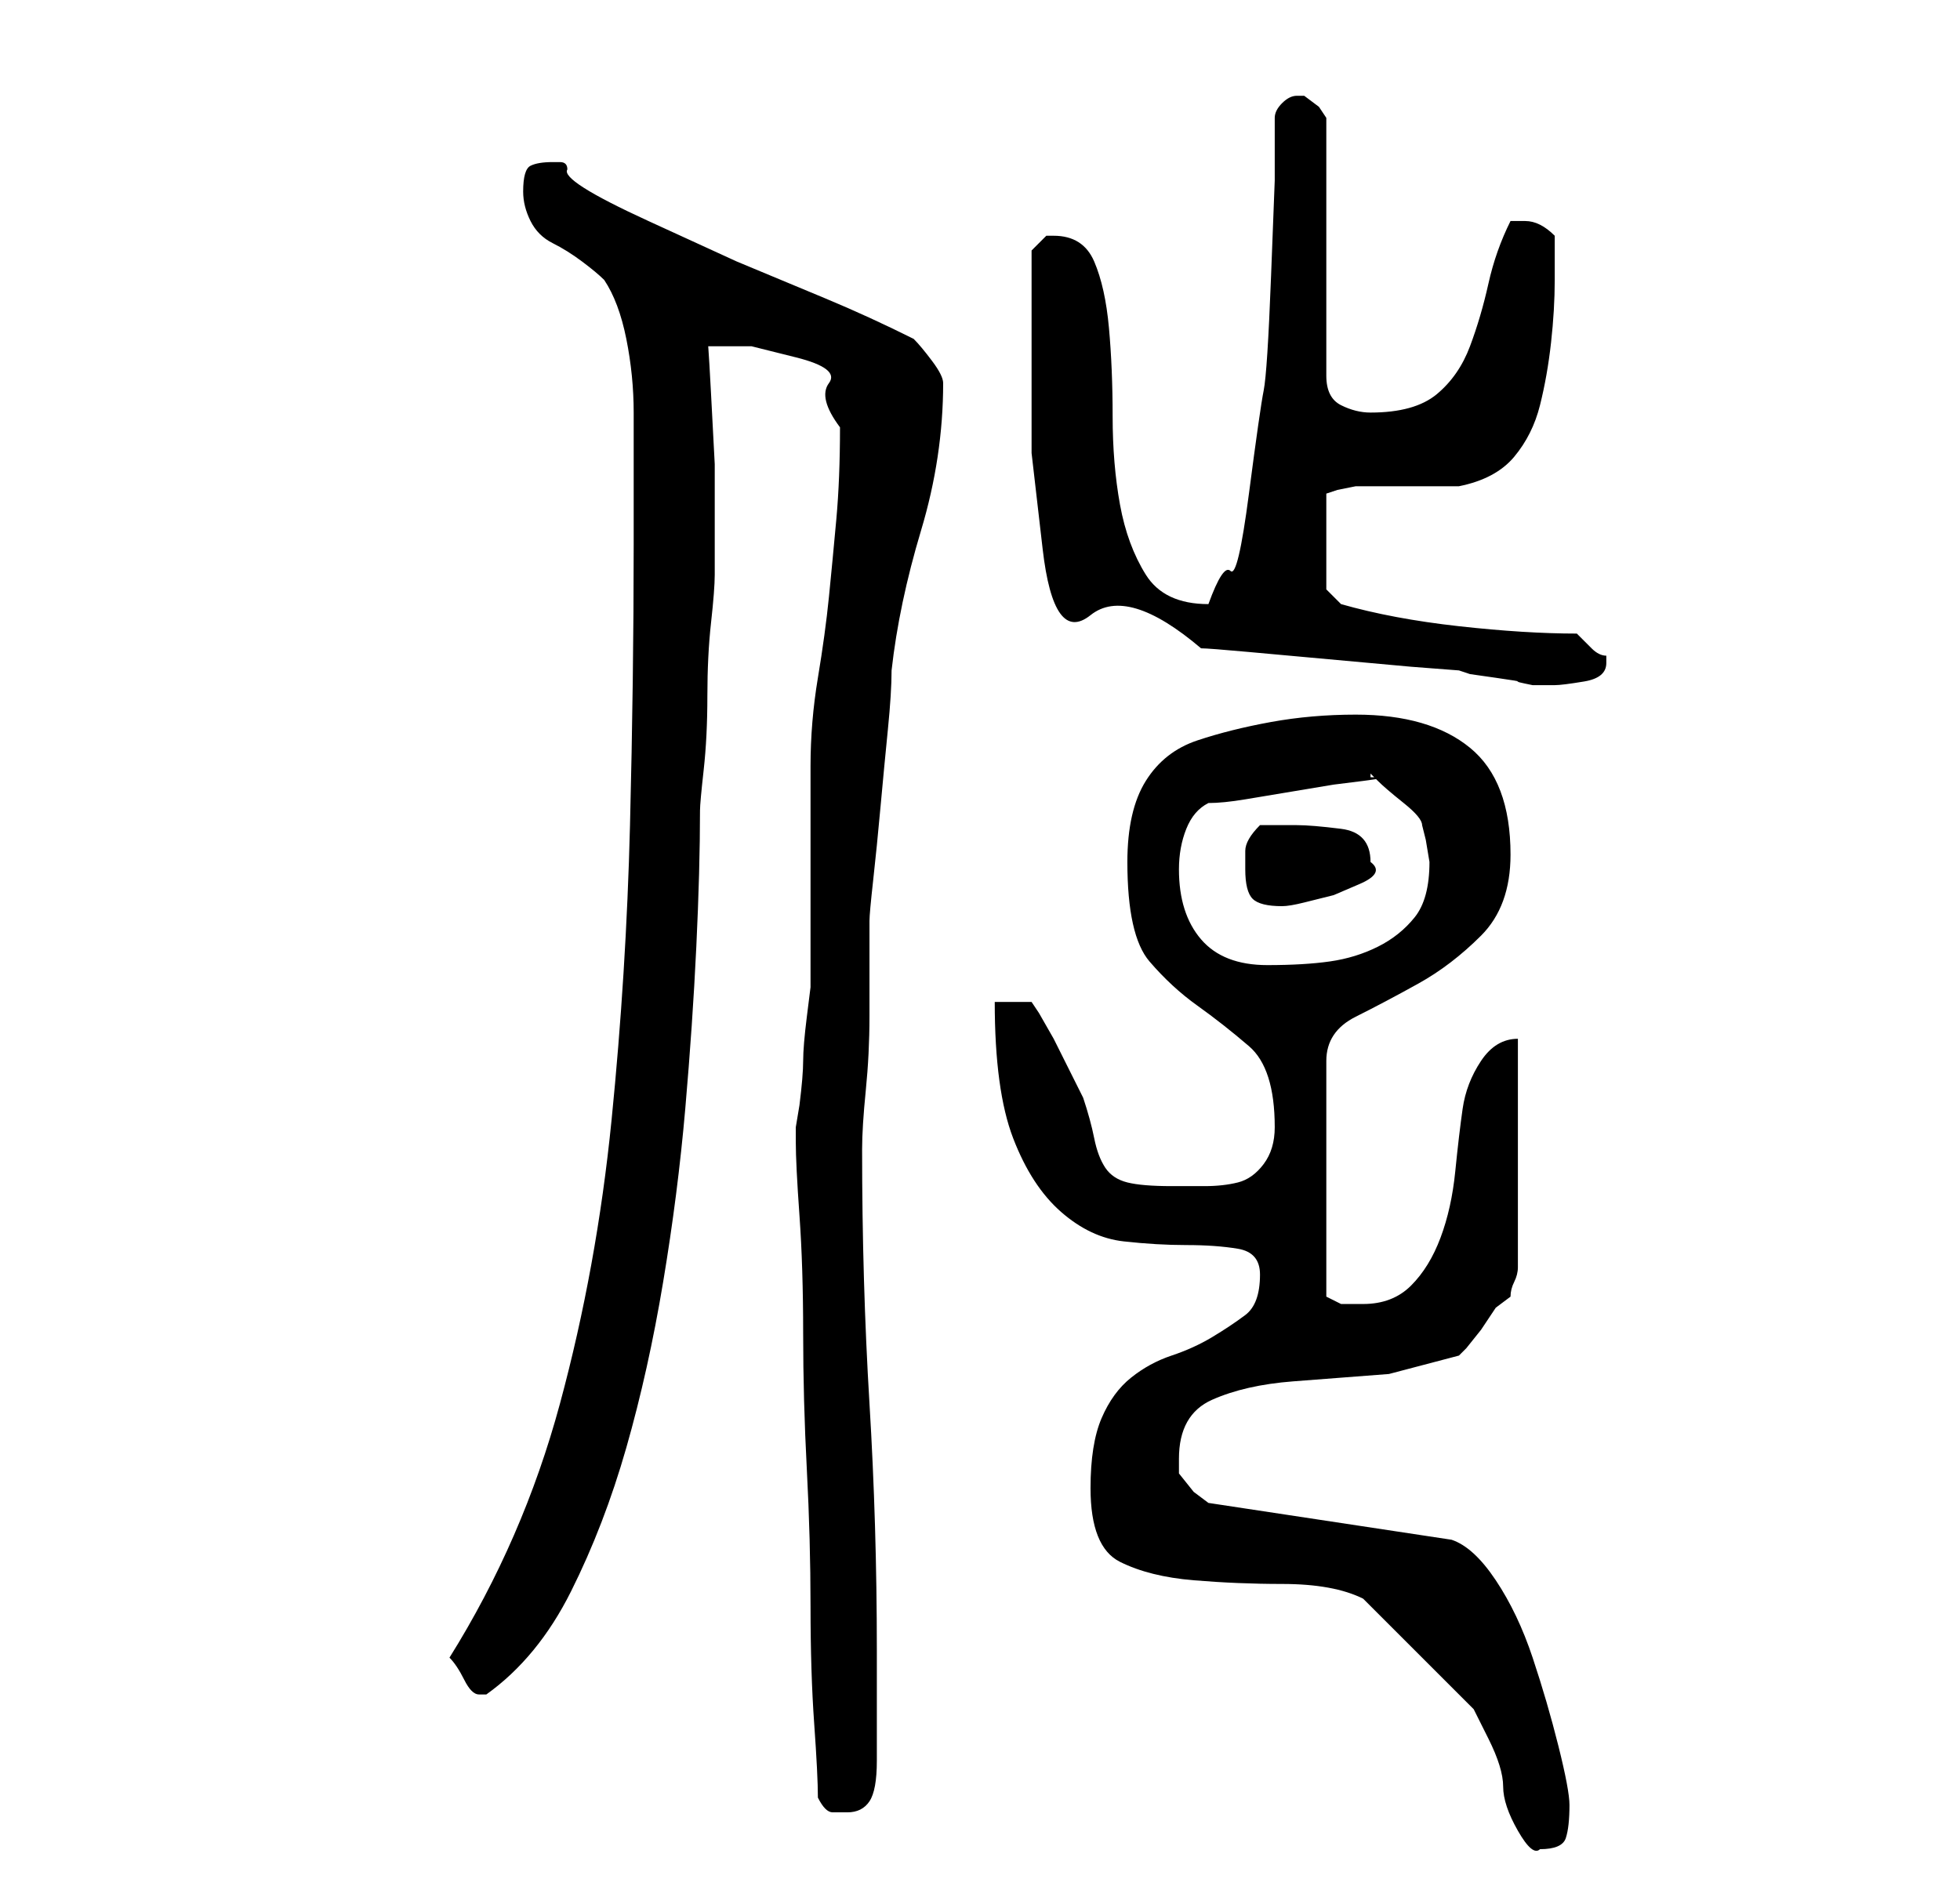 <?xml version="1.0" standalone="no"?>
<!DOCTYPE svg PUBLIC "-//W3C//DTD SVG 1.1//EN" "http://www.w3.org/Graphics/SVG/1.1/DTD/svg11.dtd" >
<svg xmlns="http://www.w3.org/2000/svg" xmlns:xlink="http://www.w3.org/1999/xlink" version="1.1" viewBox="-10 0 266 256">
   <path fill="currentColor"
d="M175 217l3 3l4.5 4.5l4.5 4.5l3 3t2 4t2 6.5t2 6t3 2.5q3 0 3.5 -1.5t0.5 -4.5q0 -2 -1.5 -8t-3.5 -12t-5 -10.5t-6 -5.5l-33 -5l-2 -1.5t-2 -2.5v-2q0 -6 4.5 -8t11 -2.5l13 -1t9.5 -2.5l1 -1t2 -2.5l2 -3t2 -1.5q0 -1 0.5 -2t0.5 -2v-31q-3 0 -5 3t-2.5 6.5t-1 8.5
t-2 9t-4 6.5t-6.5 2.5h-3t-2 -1v-32q0 -4 4 -6t8.5 -4.5t8.5 -6.5t4 -11q0 -10 -5.5 -14.5t-15.5 -4.5q-6 0 -11.5 1t-10 2.5t-7 5.5t-2.5 11q0 10 3 13.5t6.5 6t7 5.5t3.5 11q0 3 -1.5 5t-3.5 2.5t-4.5 0.5h-4.5q-4 0 -6 -0.5t-3 -2t-1.5 -4t-1.5 -5.5l-2 -4l-2 -4t-2 -3.5
l-1 -1.5h-5q0 12 2.5 18.5t6.5 10t8.5 4t8.5 0.5t7 0.5t3 3.5q0 4 -2 5.5t-4.5 3t-5.5 2.5t-5.5 3t-4 5.5t-1.5 9.5q0 8 4 10t10 2.5t12 0.5q7 0 11 2zM101 244q1 2 2 2h2q2 0 3 -1.5t1 -5.5v-15q0 -17 -1 -33.5t-1 -34.5q0 -3 0.5 -8t0.5 -10v-9v-4q0 -1 0.5 -5.5t1 -10
t1 -10.5t0.5 -8q1 -9 4 -19t3 -20q0 -1 -1.5 -3t-2.5 -3q-6 -3 -12 -5.5l-12 -5t-12 -5.5t-11 -7q0 -1 -1 -1h-1q-2 0 -3 0.5t-1 3.5q0 2 1 4t3 3t4 2.5t3 2.5q2 3 3 8t1 10v10.5v7.5q0 18 -0.5 38t-2.5 40t-7 38.5t-15 34.5q1 1 2 3t2 2h1q7 -5 11.5 -14t7.5 -19.5t5 -22.5
t3 -23.5t1.5 -22t0.5 -18.5q0 -1 0.5 -5.5t0.5 -10t0.5 -10t0.5 -6.5v-5.5v-9.5t-0.5 -9.5t-0.5 -6.5h6t6 1.5t4.5 3.5t1.5 6q0 7 -0.5 12.5t-1 10.5t-1.5 11t-1 12v6v9v10v5t-0.5 4t-0.5 6t-0.5 6l-0.5 3v1v1q0 3 0.5 10t0.5 16t0.5 18.5t0.5 18.5t0.5 16t0.5 10zM150 118
q0 -3 1 -5.5t3 -3.5q2 0 5 -0.5l6 -1l6 -1t4 -0.5t1 -0.5v-0.5l1 1q1 1 3.5 3t2.5 3l0.5 2t0.5 3q0 5 -2 7.5t-5 4t-6.5 2t-8.5 0.5q-6 0 -9 -3.5t-3 -9.5zM159 118q0 3 1 4t4 1q1 0 3 -0.5l4 -1t3.5 -1.5t1.5 -3q0 -4 -4 -4.5t-6 -0.5h-5q-2 2 -2 3.5v2.5zM130 45v16.5
t1.5 13t6.5 9t15 4.5q1 0 6.5 0.5l11 1l11 1t6.5 0.5l1.5 0.5t3.5 0.5t3 0.5t2 0.5h3q1 0 4 -0.5t3 -2.5v-1q-1 0 -2 -1l-2 -2q-7 0 -16 -1t-16 -3l-1 -1l-1 -1v-13l1.5 -0.5t2.5 -0.5h2h5h5h2q5 -1 7.5 -4t3.5 -7t1.5 -8.5t0.5 -8.5v-2.5v-3.5q-1 -1 -2 -1.5t-2 -0.5h-2
q-2 4 -3 8.5t-2.5 8.5t-4.5 6.5t-9 2.5q-2 0 -4 -1t-2 -4v-35l-1 -1.5t-2 -1.5v0h-1q-1 0 -2 1t-1 2v8.5t-0.5 13t-1 15.5t-2 14t-2.5 10.5t-3 4.5q-6 0 -8.5 -4t-3.5 -9.5t-1 -12t-0.5 -12t-2 -9t-5.5 -3.5h-1l-0.5 0.5l-1.5 1.5v11z" />
</svg>
